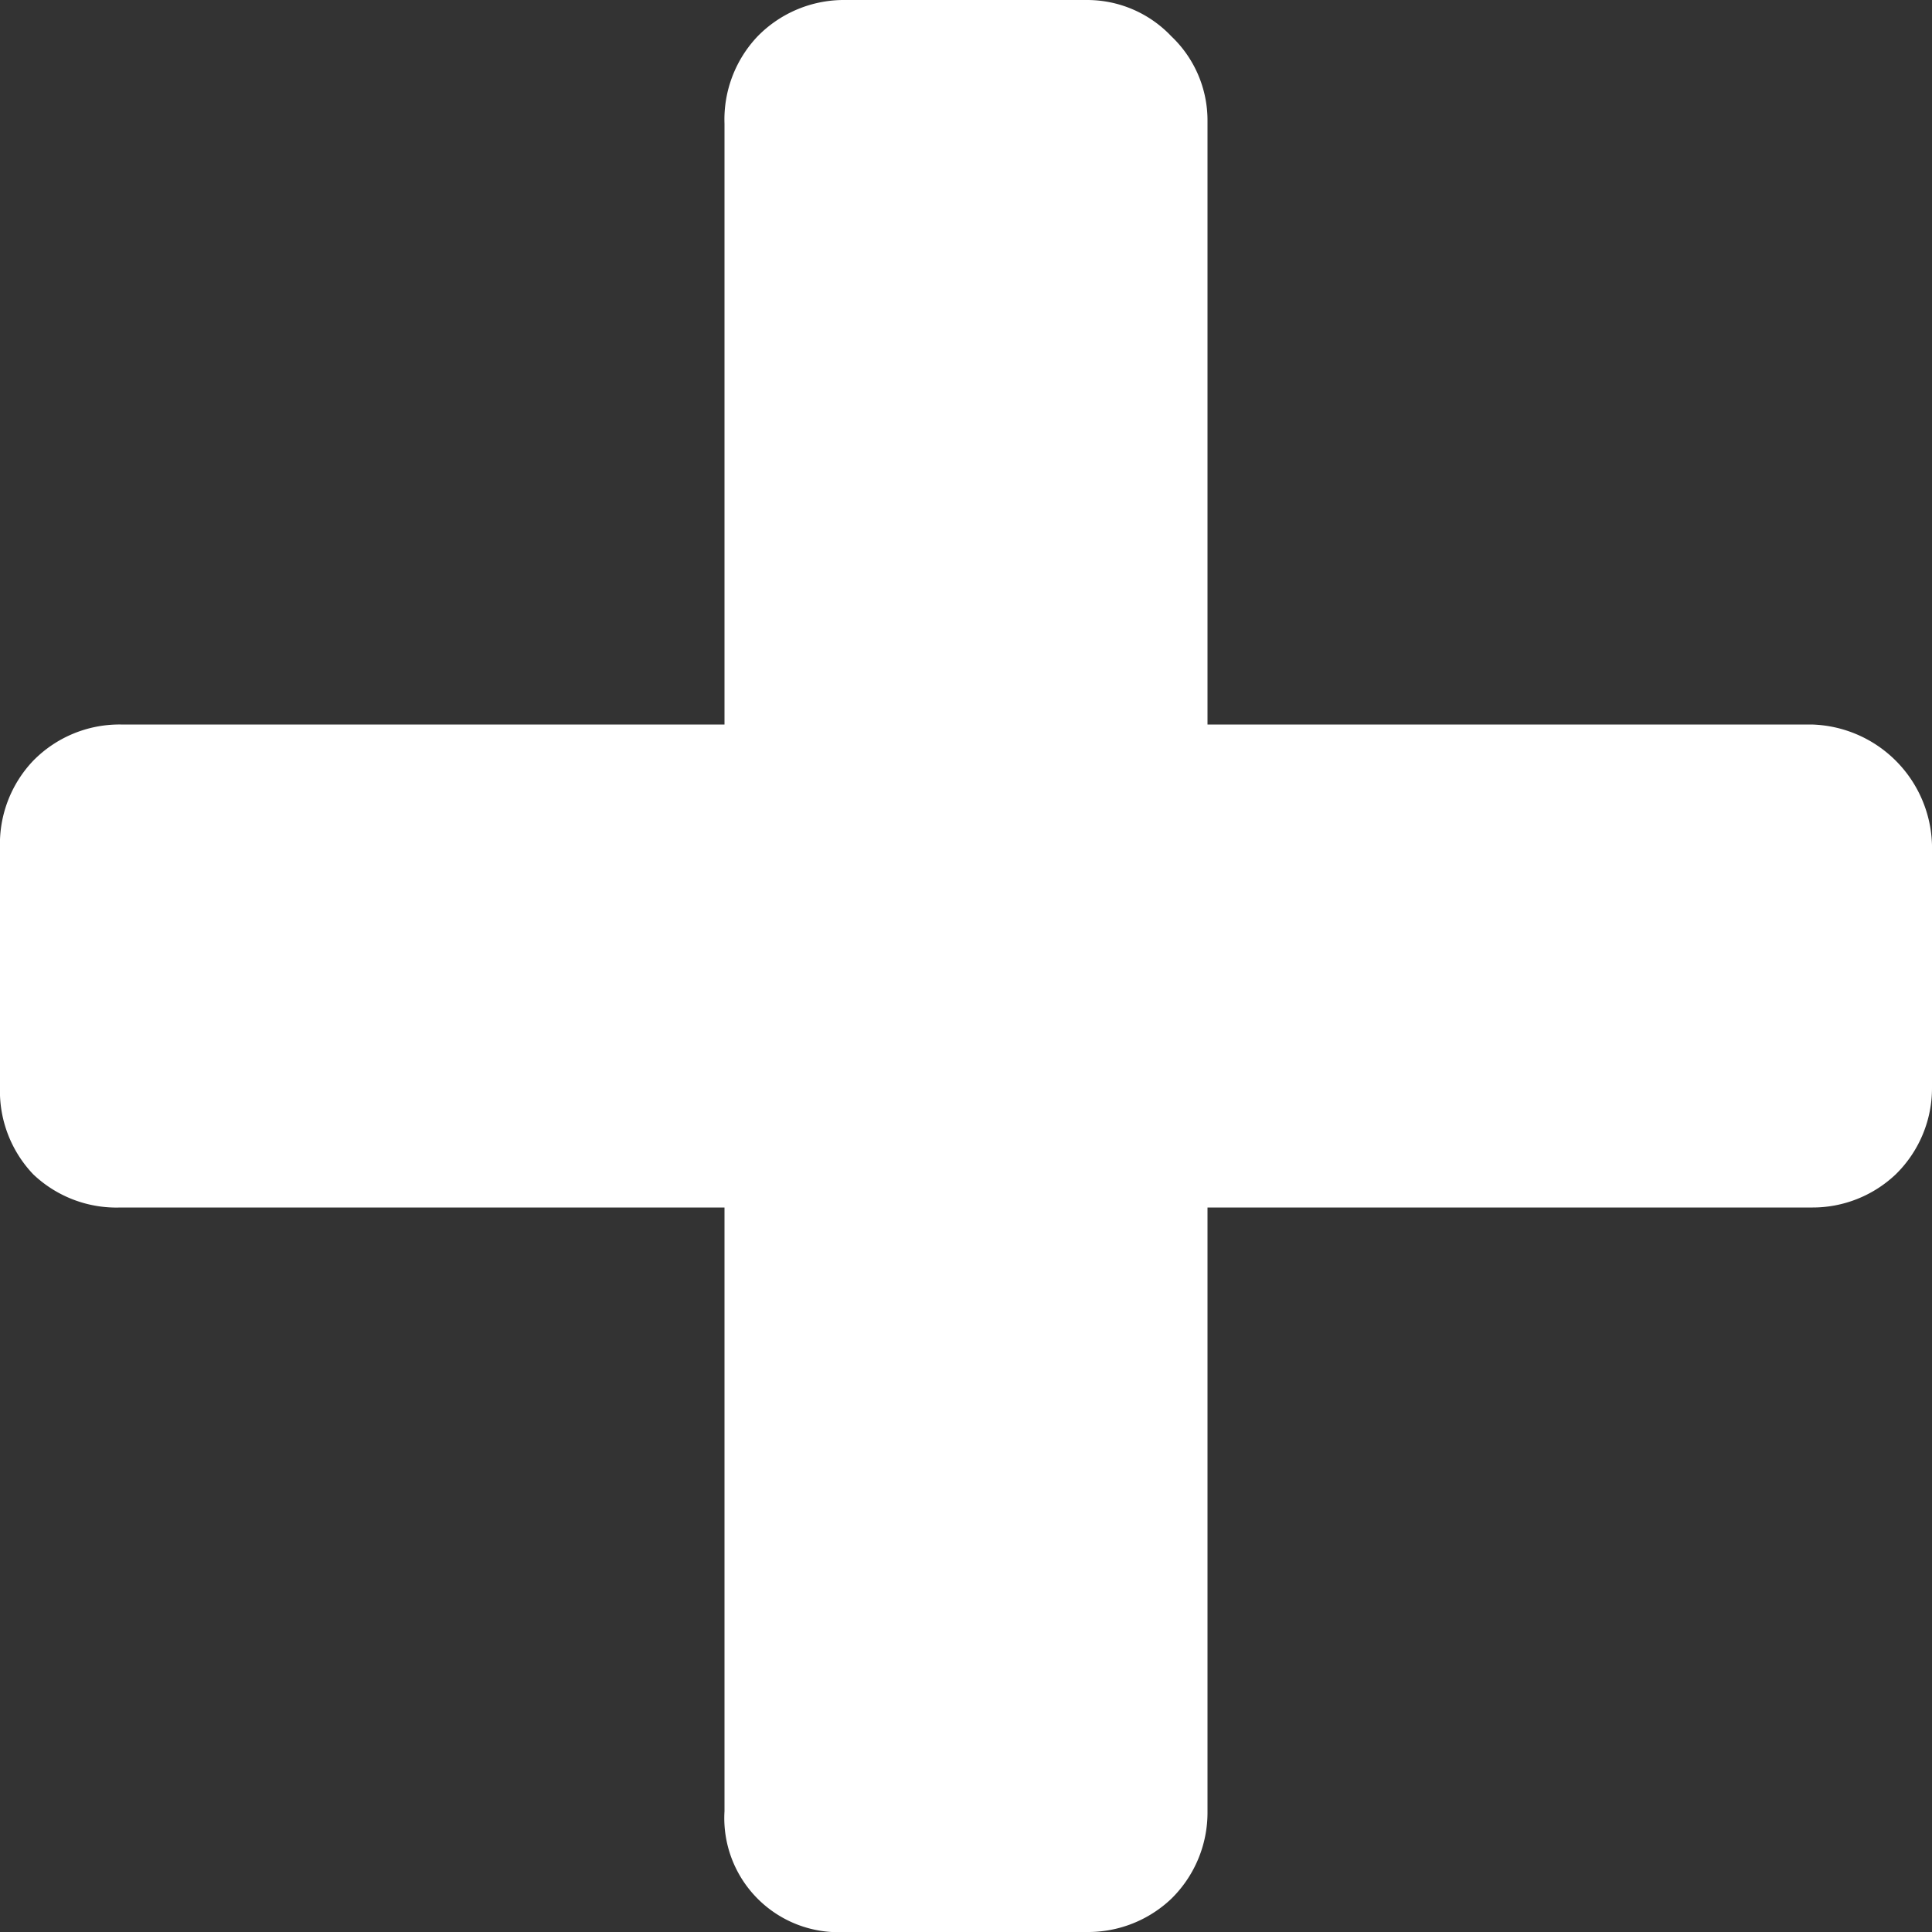<svg xmlns="http://www.w3.org/2000/svg" viewBox="0 0 32 32"><rect x="0" y="0" width="32" height="32" fill="#333333" stroke="none"/><defs><style>.cls-1{fill:#fff;}</style></defs><title>Ресурс 13</title><g id="Слой_2" data-name="Слой 2"><g id="Layer_1" data-name="Layer 1"><path class="cls-1" d="M2,12H12V2.05A2,2,0,0,1,12.55.6,2,2,0,0,1,14,0h4a1.92,1.92,0,0,1,1.4.6A1.92,1.92,0,0,1,20,2V12H30a2.05,2.05,0,0,1,2,2v4a2,2,0,0,1-.6,1.45A2,2,0,0,1,30,20H20V30a2,2,0,0,1-.6,1.45A2,2,0,0,1,18,32H14a1.89,1.89,0,0,1-2-2V20H2a2,2,0,0,1-1.45-.55A2,2,0,0,1,0,18V14.05A2,2,0,0,1,.55,12.6,2,2,0,0,1,2,12"/></g></g></svg>